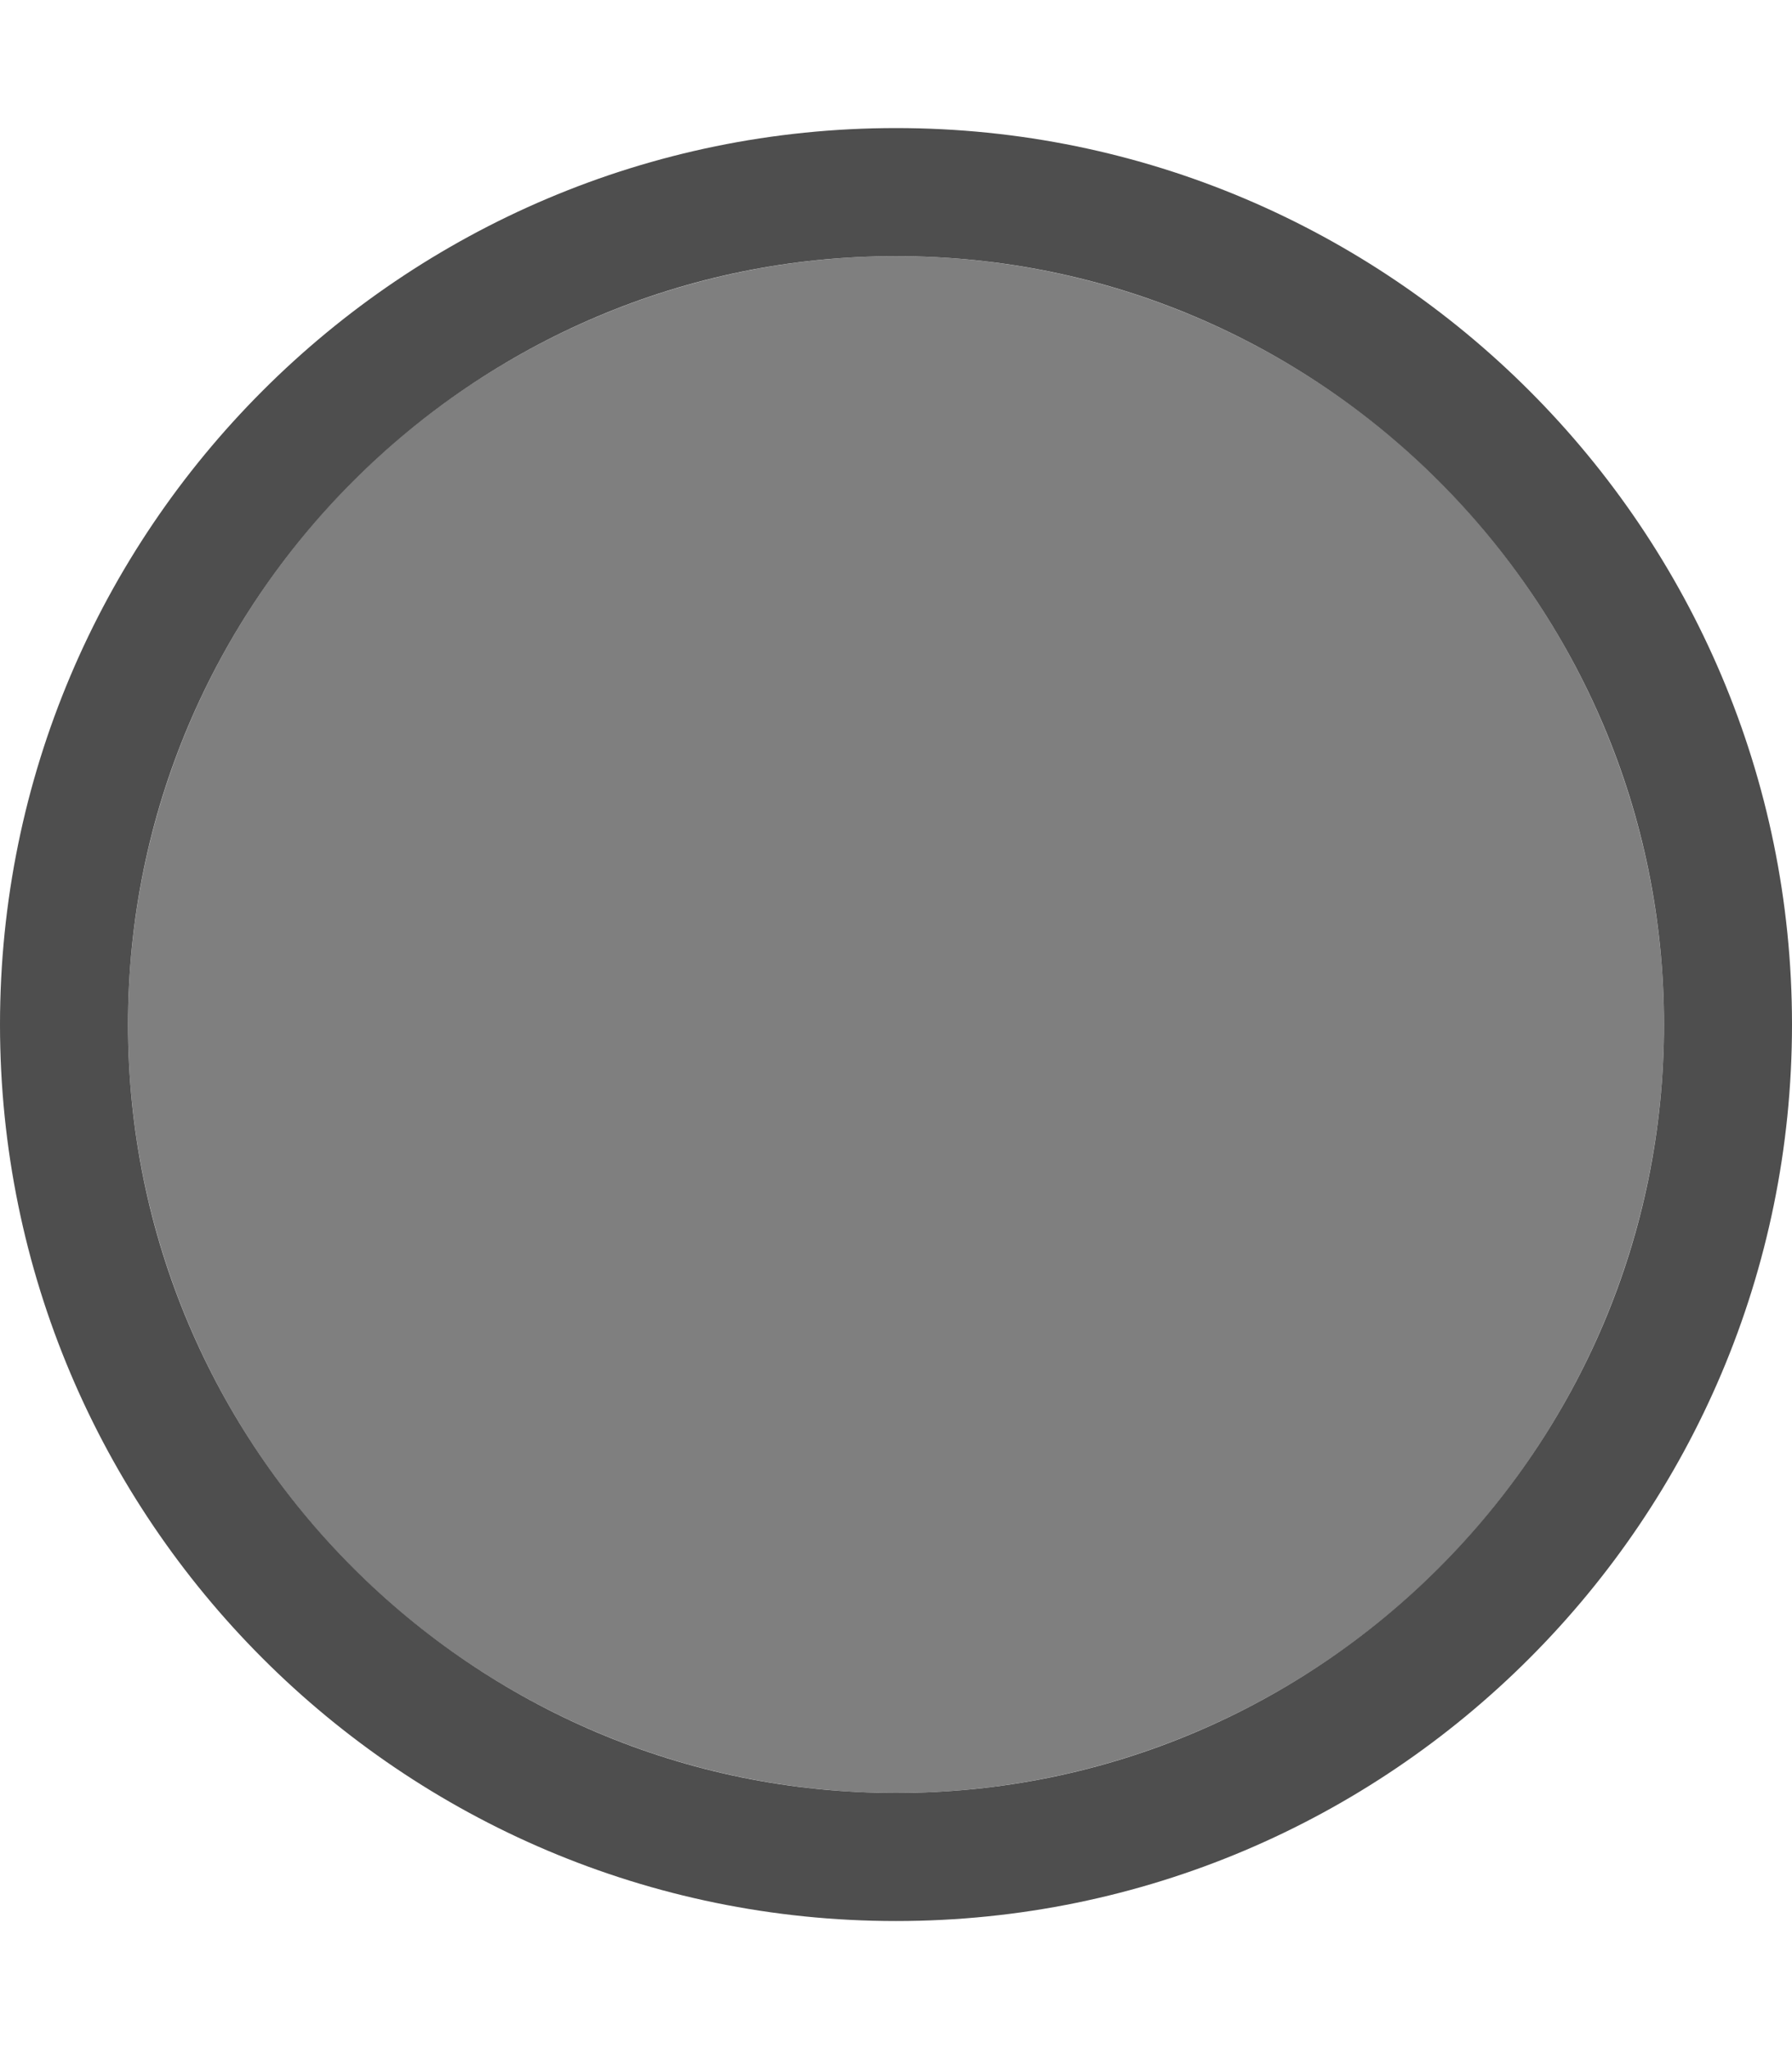 <?xml version="1.0" encoding="UTF-8" standalone="no"?>
<!DOCTYPE svg PUBLIC "-//W3C//DTD SVG 1.1//EN" "http://www.w3.org/Graphics/SVG/1.1/DTD/svg11.dtd">
<svg width="14px" height="16px" version="1.1" xmlns="http://www.w3.org/2000/svg" xmlns:xlink="http://www.w3.org/1999/xlink" xml:space="preserve" xmlns:serif="http://www.serif.com/" style="fill-rule:evenodd;clip-rule:evenodd;stroke-linejoin:round;stroke-miterlimit:2;">
    <circle cx="7" cy="8" r="6" style="fill:#7f7f7f;"/>
    <path d="M7,1c3.863,0 7,3.137 7,7c0,3.863 -3.137,7 -7,7c-3.863,0 -7,-3.137 -7,-7c0,-3.863 3.137,-7 7,-7Zm0,1c-3.311,0 -6,2.689 -6,6c0,3.311 2.689,6 6,6c3.311,0 6,-2.689 6,-6c0,-3.311 -2.689,-6 -6,-6Z" style="fill:#4e4e4e;"/>
</svg>
